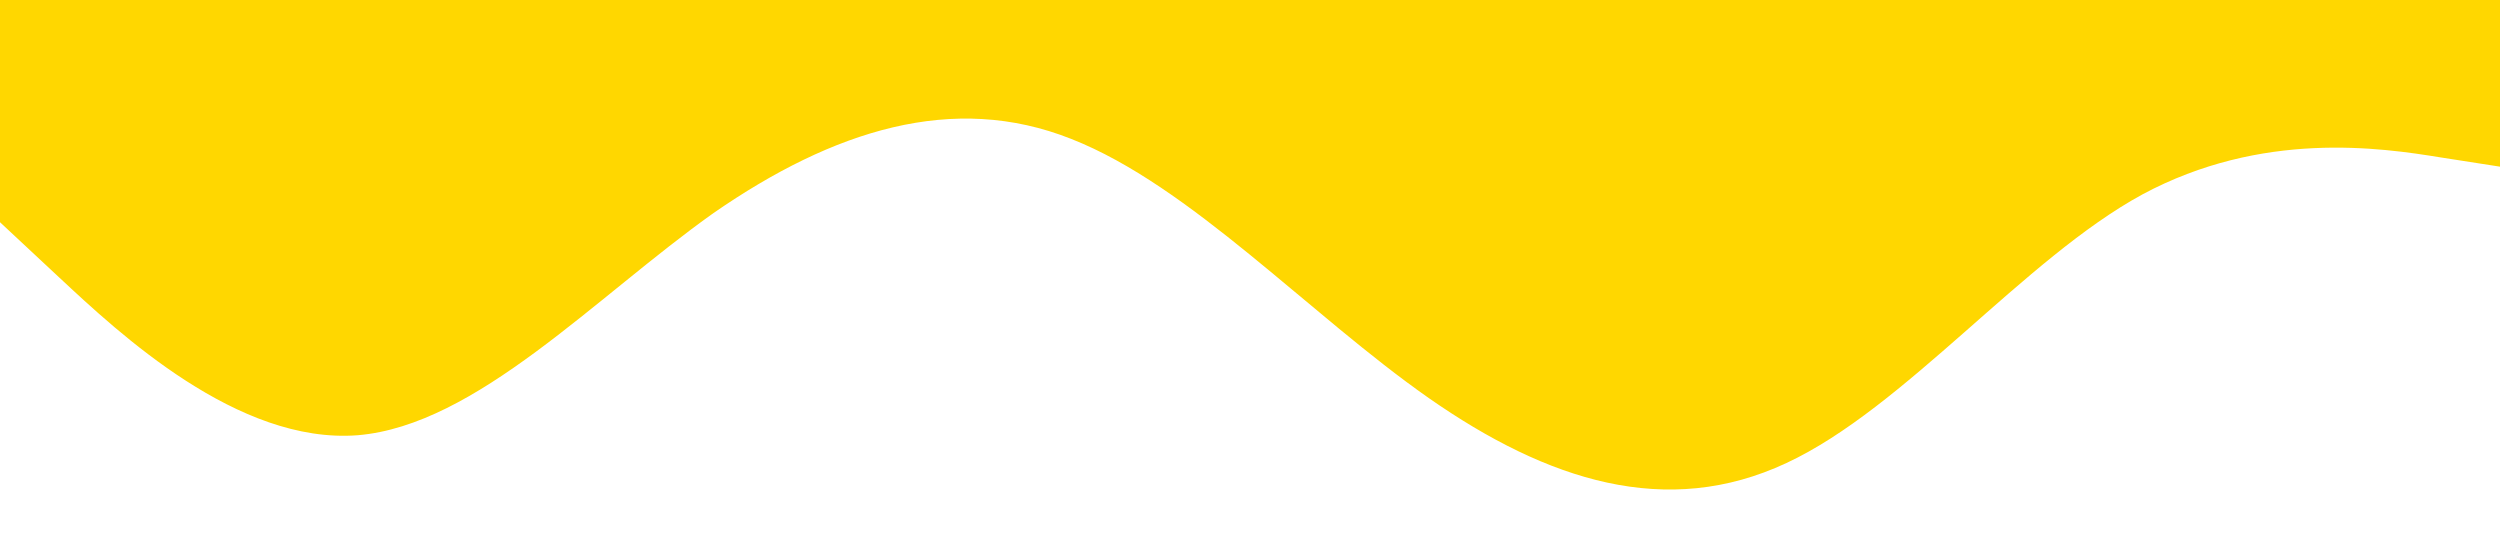<?xml version="1.0" standalone="no"?><svg xmlns="http://www.w3.org/2000/svg" viewBox="0 0 1440 320"><path fill="#ffd700" fill-opacity="1" d="M0,128L34.3,160C68.6,192,137,256,206,250.7C274.3,245,343,171,411,122.7C480,75,549,53,617,80C685.7,107,754,181,823,229.3C891.4,277,960,299,1029,266.7C1097.1,235,1166,149,1234,112C1302.9,75,1371,85,1406,90.7L1440,96L1440,0L1405.7,0C1371.4,0,1303,0,1234,0C1165.7,0,1097,0,1029,0C960,0,891,0,823,0C754.3,0,686,0,617,0C548.6,0,480,0,411,0C342.9,0,274,0,206,0C137.1,0,69,0,34,0L0,0Z"></path></svg>